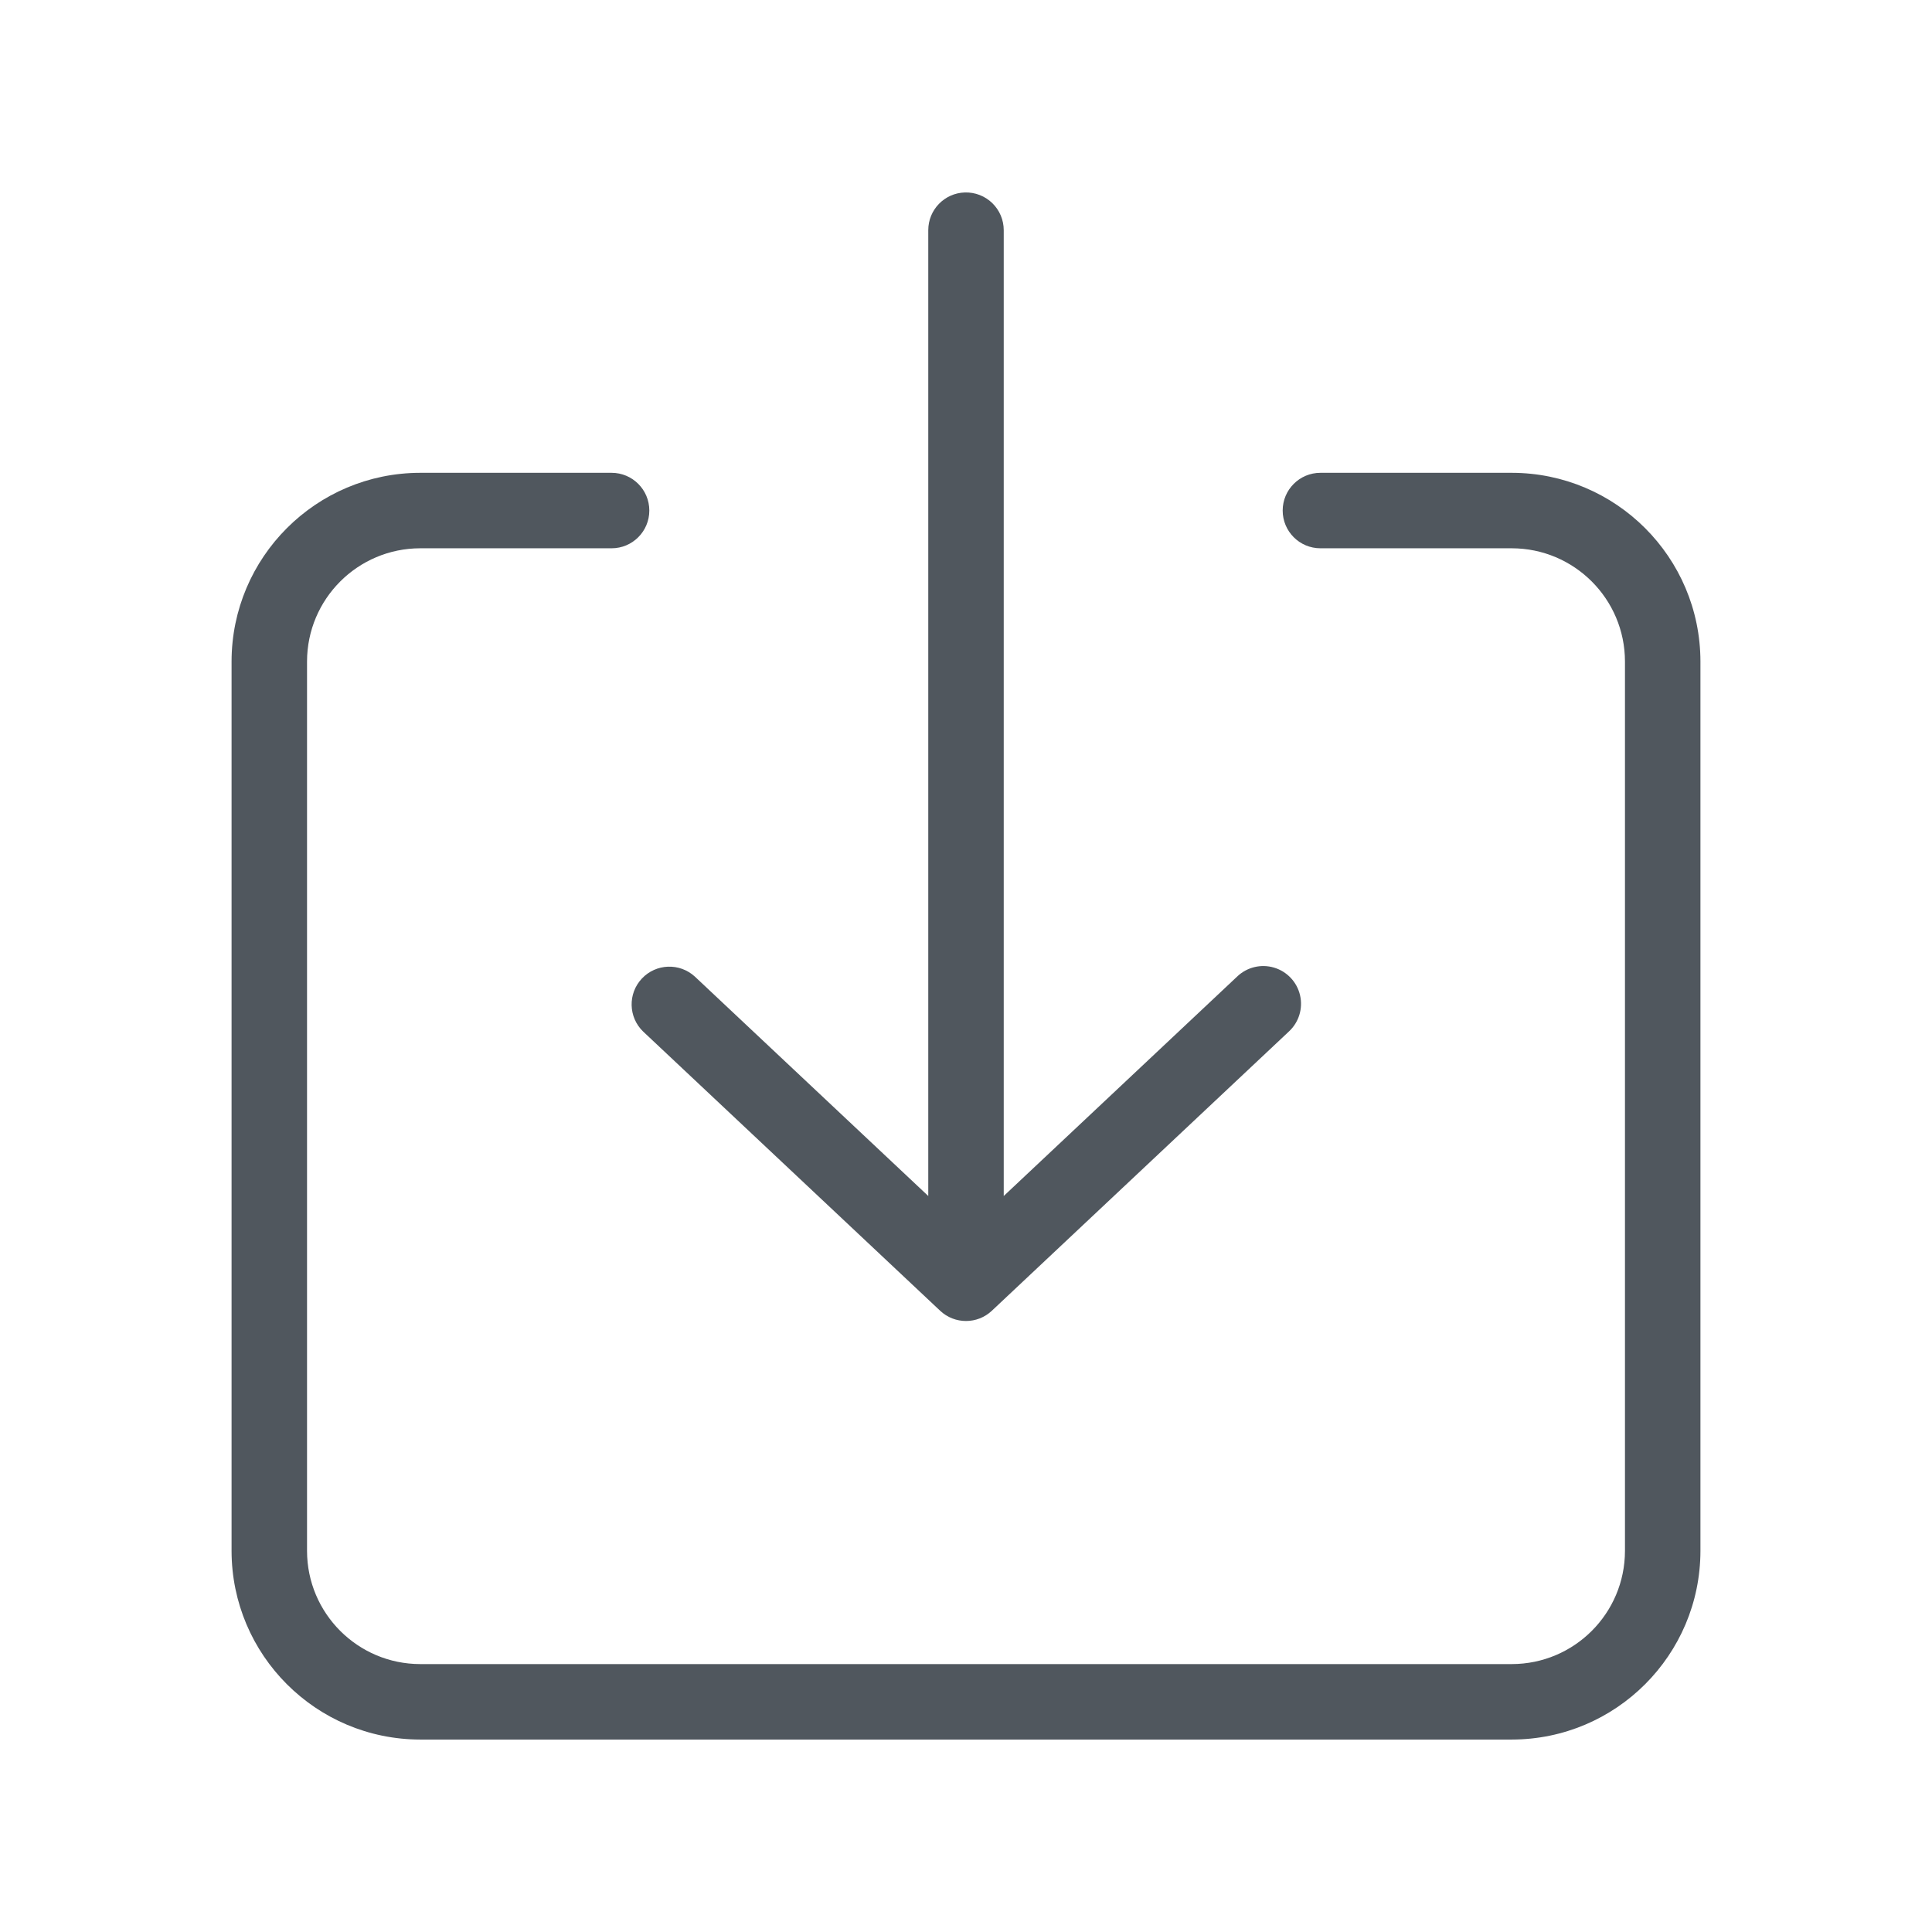 <svg version="1.1" xmlns="http://www.w3.org/2000/svg" xmlns:xlink="http://www.w3.org/1999/xlink" width="512px" height="512px" viewBox="0,0,256,256"><g fill="#50575e" fill-rule="nonzero" stroke="none" stroke-width="1" stroke-linecap="butt" stroke-linejoin="miter" stroke-miterlimit="10" stroke-dasharray="" stroke-dashoffset="0" font-family="none" font-weight="none" font-size="none" text-anchor="none" style="mix-blend-mode: normal"><g transform="scale(0.5,0.5)"><path d="M255.707,51.004c-5.407,0.158 -9.707,4.587 -9.707,9.996v255.951l-61.859,-58.15c-4.036,-3.694 -10.291,-3.46 -14.038,0.526c-3.748,3.986 -3.597,10.244 0.339,14.044v-0.002l78.709,73.994c3.849,3.619 9.85,3.619 13.699,0l78.709,-73.994c2.647,-2.437 3.781,-6.108 2.969,-9.613c-0.811,-3.505 -3.443,-6.304 -6.891,-7.33c-3.448,-1.026 -7.182,-0.121 -9.777,2.371l-61.859,58.154v-255.951c0,-2.703 -1.094,-5.291 -3.033,-7.174c-1.939,-1.883 -4.558,-2.901 -7.26,-2.822zM111.367,125.301c-27.601,0.031 -49.969,22.399 -50,50v235.699c0.031,27.601 22.399,49.969 50,50h289.266c27.601,-0.031 49.969,-22.399 50,-50v-235.699c-0.031,-27.601 -22.399,-49.969 -50,-50h-50.709c-5.523,0 -10,4.477 -10,10c0,5.523 4.477,10 10,10h50.709c16.561,0.019 29.981,13.439 30,30v235.699c-0.019,16.561 -13.439,29.981 -30,30h-289.266c-16.561,-0.019 -29.981,-13.439 -30,-30v-235.699c0.019,-16.561 13.439,-29.981 30,-30h50.709c5.523,0 10,-4.477 10,-10c0,-5.523 -4.477,-10 -10,-10z"></path></g></g></svg>